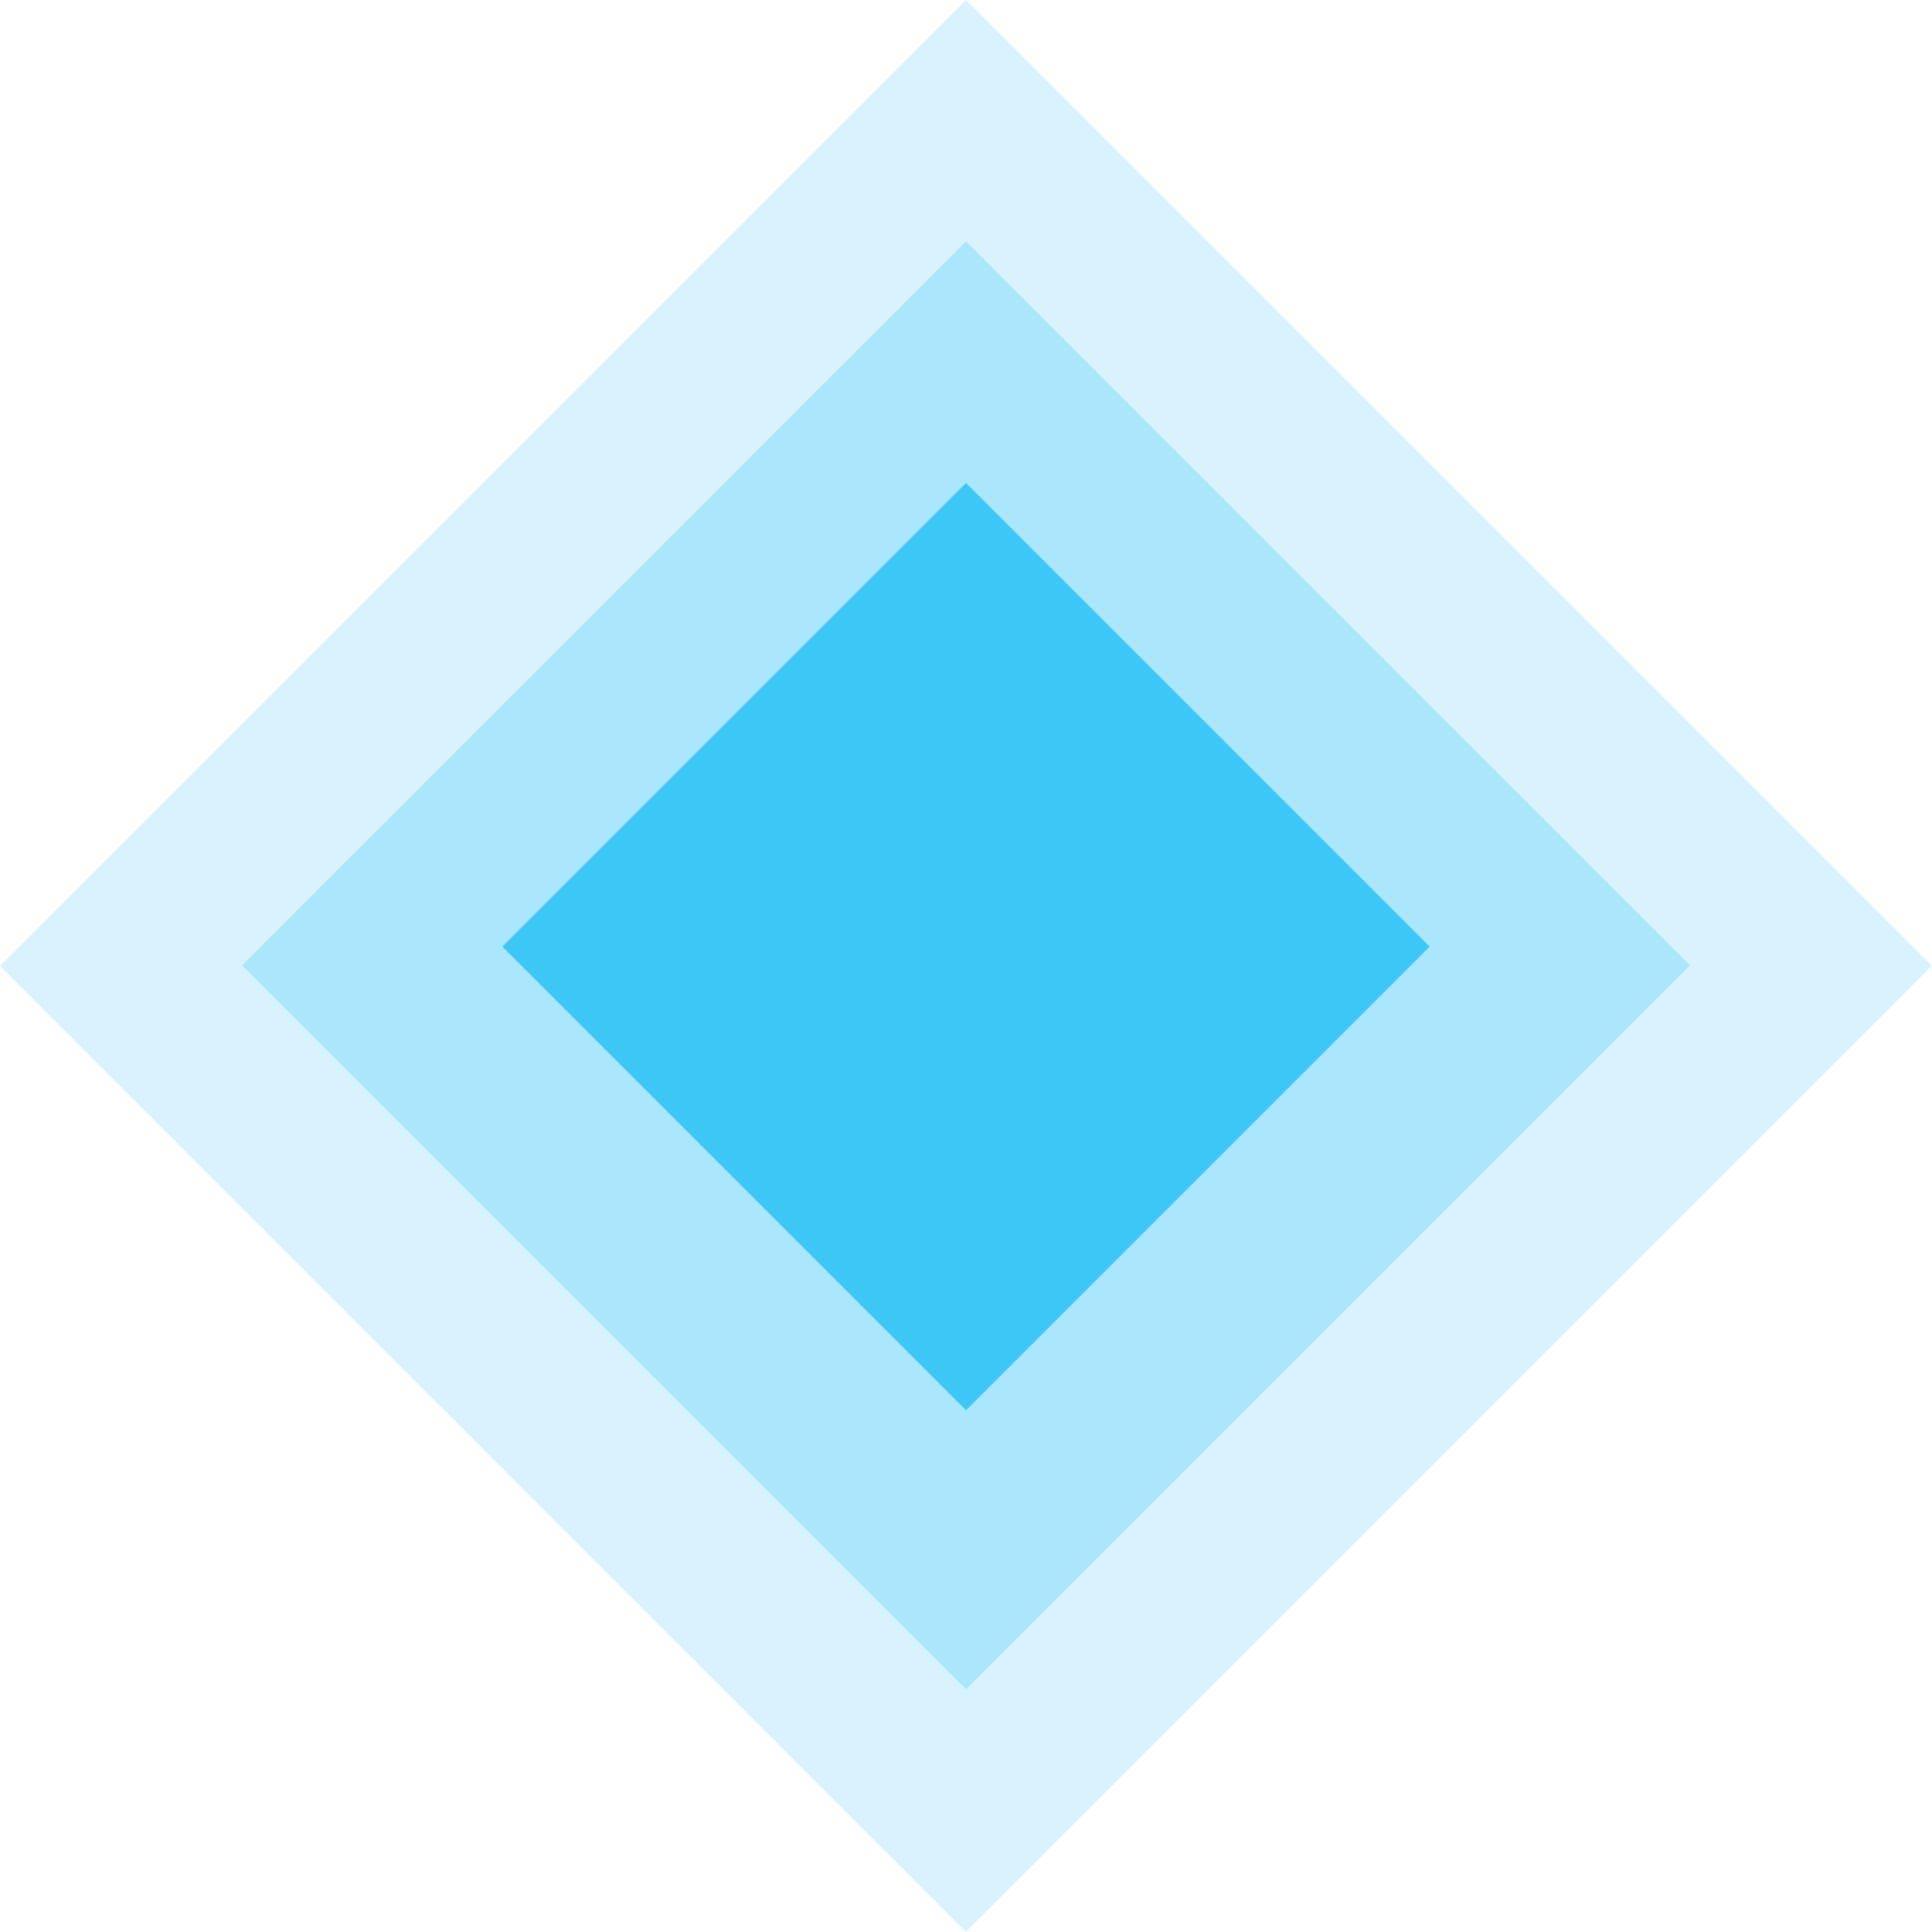 <svg fill="none" height="16" viewBox="0 0 16 16" width="16" xmlns="http://www.w3.org/2000/svg"><g fill="#3dc7f6"><path d="m0 0h11.314v11.314h-11.314z" opacity=".2" transform="matrix(-.707 .707 .707 .707 8 0)"/><path d="m0 0h8.479v8.479h-8.479z" opacity=".3" transform="matrix(-.707 .707 .707 .707 8 2)"/><path d="m0 0h5.431v5.431h-5.431z" transform="matrix(-.707 .707 .707 .707 8 4)"/></g></svg>
